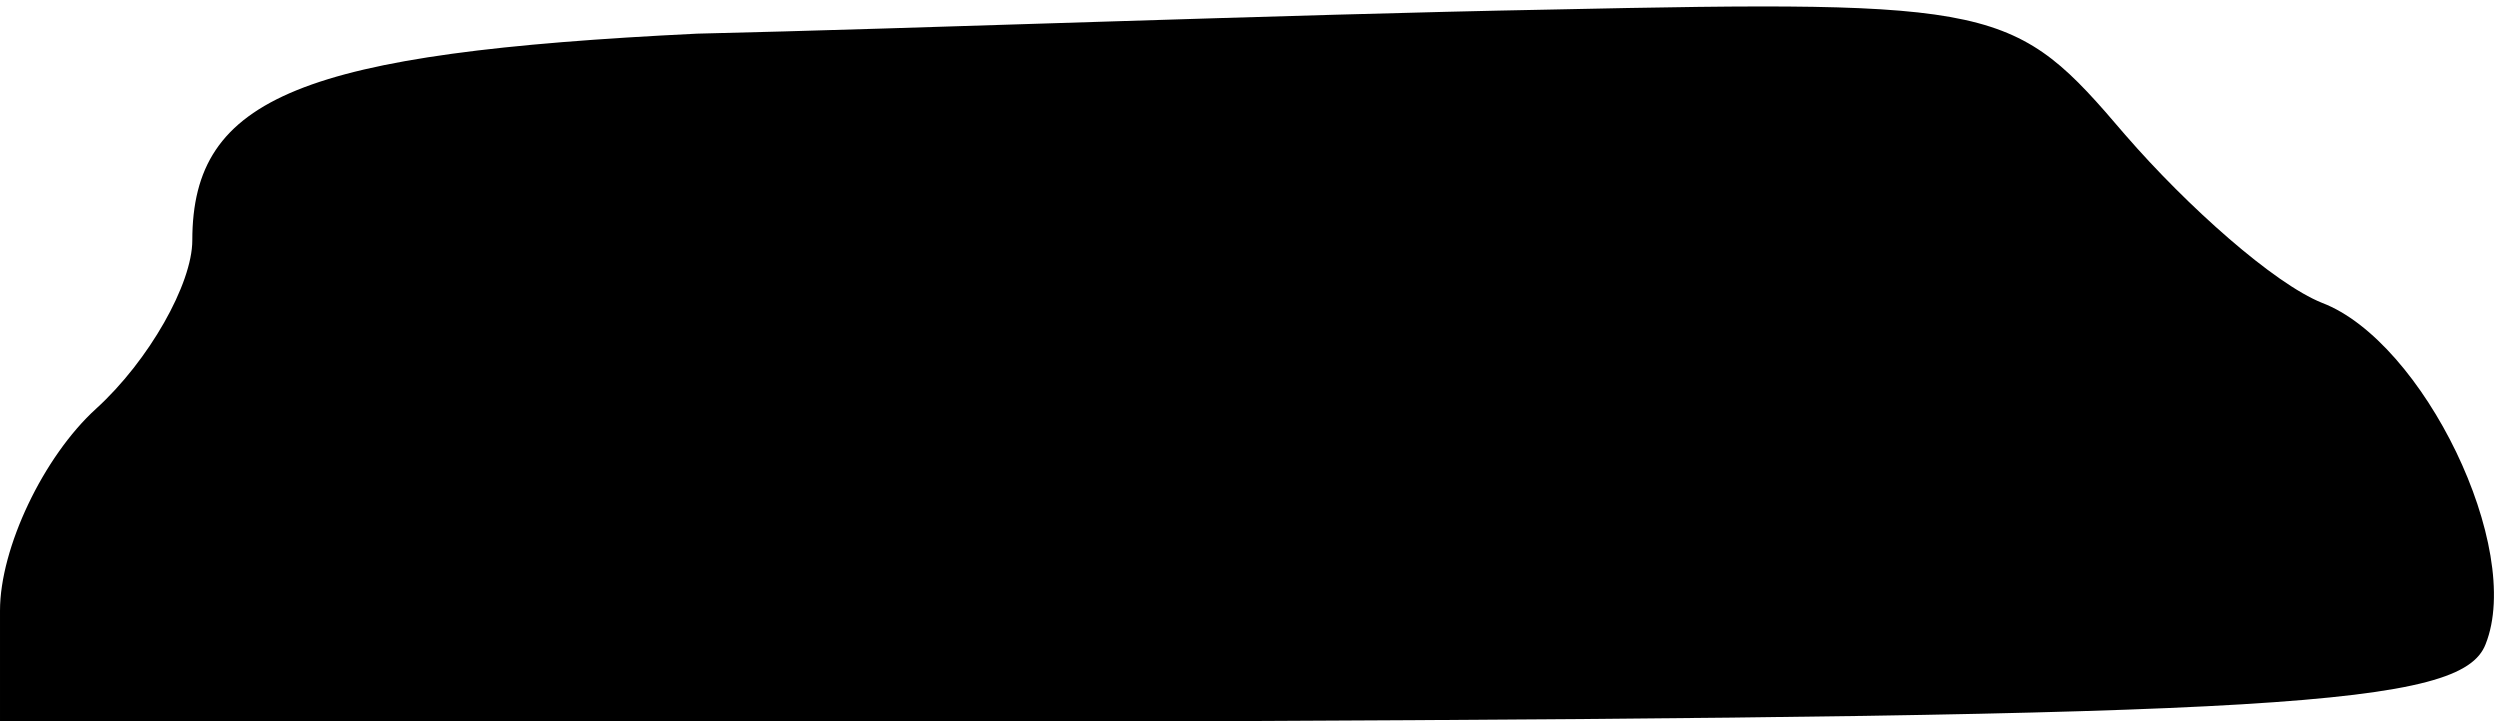 <?xml version="1.0" standalone="no"?>
<!DOCTYPE svg PUBLIC "-//W3C//DTD SVG 20010904//EN"
 "http://www.w3.org/TR/2001/REC-SVG-20010904/DTD/svg10.dtd">
<svg version="1.0" xmlns="http://www.w3.org/2000/svg"
 width="52pt" height="15pt" viewBox="0 0 52 15"
 preserveAspectRatio="xMidYMid meet">
<g transform="translate(0,15) scale(0.1,-0.1)"
fill="#000000" stroke="none">
<path fill="#000000" stroke="none" d="M145 143 c-82 -4 -105 -13 -105 -43 0
-9 -9 -25 -20 -35 -11 -10 -20 -29 -20 -42 l0 -23 255 0 c219 1 257 3 262 16
8 20 -13 63 -34 71 -10 4 -28 20 -41 35 -23 27 -26 28 -120 26 -54 -1 -133 -4
-177 -5z"/>
</g>
</svg>

